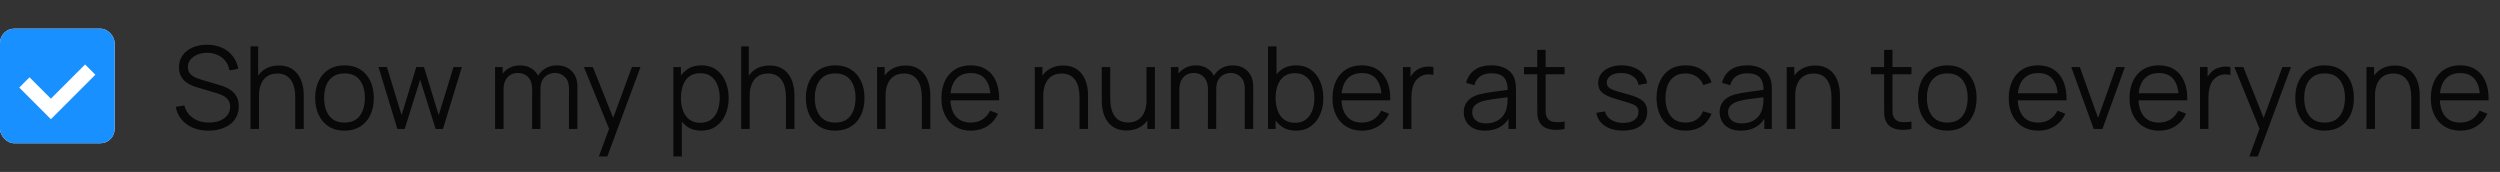 <svg width="349" height="24" viewBox="0 0 349 24" fill="none" xmlns="http://www.w3.org/2000/svg">
<rect x="0" y="0" width="349" height="24" fill="#333333" stroke="none"/>
<g clip-path="url(#clip0_1211_10061)">
<rect y="4" width="16" height="16" rx="2" fill="white"/>
<rect y="4" width="16" height="16" rx="2" fill="#1890FF"/>
<path d="M7.105 16.604L7.087 16.622L2.688 12.222L4.12 10.789L7.105 13.774L11.879 9L13.312 10.433L7.123 16.622L7.105 16.604Z" fill="white"/>
<path d="M29.12 18.24C28.315 18.24 27.589 18.107 26.944 17.84C26.304 17.568 25.773 17.184 25.352 16.688C24.936 16.192 24.664 15.603 24.536 14.92L25.736 14.72C25.928 15.467 26.333 16.053 26.952 16.48C27.571 16.901 28.309 17.112 29.168 17.112C29.733 17.112 30.24 17.024 30.688 16.848C31.136 16.667 31.488 16.411 31.744 16.08C32 15.749 32.128 15.357 32.128 14.904C32.128 14.605 32.075 14.352 31.968 14.144C31.861 13.931 31.72 13.755 31.544 13.616C31.368 13.477 31.176 13.363 30.968 13.272C30.76 13.176 30.557 13.099 30.36 13.04L27.44 12.168C27.088 12.067 26.763 11.939 26.464 11.784C26.165 11.624 25.904 11.435 25.68 11.216C25.461 10.992 25.291 10.731 25.168 10.432C25.045 10.133 24.984 9.792 24.984 9.408C24.984 8.757 25.155 8.195 25.496 7.72C25.837 7.245 26.304 6.88 26.896 6.624C27.488 6.368 28.163 6.243 28.92 6.248C29.688 6.248 30.373 6.384 30.976 6.656C31.584 6.928 32.085 7.317 32.48 7.824C32.875 8.325 33.136 8.92 33.264 9.608L32.032 9.832C31.952 9.331 31.768 8.896 31.48 8.528C31.192 8.16 30.824 7.877 30.376 7.68C29.933 7.477 29.445 7.373 28.912 7.368C28.395 7.368 27.933 7.456 27.528 7.632C27.128 7.803 26.811 8.037 26.576 8.336C26.341 8.635 26.224 8.976 26.224 9.36C26.224 9.749 26.331 10.061 26.544 10.296C26.763 10.531 27.029 10.715 27.344 10.848C27.664 10.981 27.973 11.091 28.272 11.176L30.528 11.84C30.763 11.904 31.037 11.997 31.352 12.12C31.672 12.237 31.981 12.408 32.28 12.632C32.584 12.851 32.835 13.139 33.032 13.496C33.229 13.853 33.328 14.307 33.328 14.856C33.328 15.389 33.221 15.867 33.008 16.288C32.8 16.709 32.504 17.064 32.12 17.352C31.741 17.64 31.296 17.859 30.784 18.008C30.277 18.163 29.723 18.24 29.12 18.24ZM41.219 18V13.592C41.219 13.112 41.174 12.672 41.083 12.272C40.993 11.867 40.846 11.515 40.643 11.216C40.446 10.912 40.187 10.677 39.867 10.512C39.553 10.347 39.169 10.264 38.715 10.264C38.299 10.264 37.931 10.336 37.611 10.48C37.297 10.624 37.03 10.832 36.811 11.104C36.598 11.371 36.435 11.696 36.323 12.08C36.211 12.464 36.155 12.901 36.155 13.392L35.323 13.208C35.323 12.323 35.478 11.579 35.787 10.976C36.097 10.373 36.523 9.917 37.067 9.608C37.611 9.299 38.235 9.144 38.939 9.144C39.457 9.144 39.907 9.224 40.291 9.384C40.681 9.544 41.009 9.76 41.275 10.032C41.547 10.304 41.766 10.616 41.931 10.968C42.097 11.315 42.217 11.685 42.291 12.08C42.366 12.469 42.403 12.859 42.403 13.248V18H41.219ZM34.971 18V6.48H36.035V12.984H36.155V18H34.971ZM48.087 18.24C47.229 18.24 46.495 18.045 45.887 17.656C45.279 17.267 44.813 16.728 44.487 16.04C44.162 15.352 43.999 14.563 43.999 13.672C43.999 12.765 44.165 11.971 44.495 11.288C44.826 10.605 45.295 10.075 45.903 9.696C46.517 9.312 47.245 9.12 48.087 9.12C48.951 9.12 49.687 9.315 50.295 9.704C50.909 10.088 51.375 10.624 51.695 11.312C52.021 11.995 52.183 12.781 52.183 13.672C52.183 14.579 52.021 15.376 51.695 16.064C51.37 16.747 50.901 17.28 50.287 17.664C49.674 18.048 48.941 18.24 48.087 18.24ZM48.087 17.112C49.047 17.112 49.762 16.795 50.231 16.16C50.701 15.52 50.935 14.691 50.935 13.672C50.935 12.627 50.698 11.795 50.223 11.176C49.754 10.557 49.042 10.248 48.087 10.248C47.442 10.248 46.909 10.395 46.487 10.688C46.071 10.976 45.759 11.379 45.551 11.896C45.349 12.408 45.247 13 45.247 13.672C45.247 14.712 45.487 15.547 45.967 16.176C46.447 16.8 47.154 17.112 48.087 17.112ZM55.476 18L52.836 9.352L54.012 9.36L56.06 16.072L58.116 9.36H59.188L61.244 16.072L63.308 9.36H64.476L61.836 18H60.812L58.652 11.12L56.5 18H55.476ZM79.424 18L79.432 12.328C79.432 11.661 79.245 11.139 78.872 10.76C78.504 10.376 78.035 10.184 77.464 10.184C77.139 10.184 76.821 10.259 76.512 10.408C76.203 10.557 75.947 10.797 75.744 11.128C75.547 11.459 75.448 11.891 75.448 12.424L74.752 12.224C74.736 11.605 74.856 11.064 75.112 10.6C75.373 10.136 75.731 9.776 76.184 9.52C76.643 9.259 77.16 9.128 77.736 9.128C78.605 9.128 79.301 9.397 79.824 9.936C80.347 10.469 80.608 11.192 80.608 12.104L80.6 18H79.424ZM69.112 18V9.36H70.168V11.488H70.296V18H69.112ZM74.28 18L74.288 12.408C74.288 11.72 74.104 11.179 73.736 10.784C73.373 10.384 72.893 10.184 72.296 10.184C71.699 10.184 71.216 10.389 70.848 10.8C70.48 11.205 70.296 11.747 70.296 12.424L69.592 12.04C69.592 11.485 69.723 10.989 69.984 10.552C70.245 10.109 70.603 9.763 71.056 9.512C71.509 9.256 72.024 9.128 72.6 9.128C73.149 9.128 73.637 9.245 74.064 9.48C74.496 9.715 74.835 10.056 75.08 10.504C75.325 10.952 75.448 11.496 75.448 12.136L75.44 18H74.28ZM83.602 21.84L85.274 17.304L85.298 18.648L81.514 9.36H82.762L85.866 17.128H85.354L88.218 9.36H89.418L84.778 21.84H83.602ZM97.891 18.24C97.096 18.24 96.424 18.04 95.875 17.64C95.325 17.235 94.909 16.688 94.627 16C94.344 15.307 94.203 14.531 94.203 13.672C94.203 12.797 94.344 12.019 94.627 11.336C94.915 10.648 95.336 10.107 95.891 9.712C96.445 9.317 97.128 9.12 97.939 9.12C98.728 9.12 99.405 9.32 99.971 9.72C100.536 10.12 100.968 10.664 101.267 11.352C101.571 12.04 101.723 12.813 101.723 13.672C101.723 14.536 101.571 15.312 101.267 16C100.963 16.688 100.525 17.235 99.955 17.64C99.384 18.04 98.696 18.24 97.891 18.24ZM94.003 21.84V9.36H95.059V15.864H95.187V21.84H94.003ZM97.771 17.144C98.373 17.144 98.875 16.992 99.275 16.688C99.675 16.384 99.973 15.971 100.171 15.448C100.373 14.92 100.475 14.328 100.475 13.672C100.475 13.021 100.376 12.435 100.179 11.912C99.981 11.389 99.68 10.976 99.275 10.672C98.875 10.368 98.365 10.216 97.747 10.216C97.144 10.216 96.643 10.363 96.243 10.656C95.848 10.949 95.552 11.357 95.355 11.88C95.157 12.397 95.059 12.995 95.059 13.672C95.059 14.339 95.157 14.936 95.355 15.464C95.552 15.987 95.851 16.397 96.251 16.696C96.651 16.995 97.157 17.144 97.771 17.144ZM109.719 18V13.592C109.719 13.112 109.674 12.672 109.583 12.272C109.493 11.867 109.346 11.515 109.143 11.216C108.946 10.912 108.687 10.677 108.367 10.512C108.053 10.347 107.669 10.264 107.215 10.264C106.799 10.264 106.431 10.336 106.111 10.48C105.797 10.624 105.53 10.832 105.311 11.104C105.098 11.371 104.935 11.696 104.823 12.08C104.711 12.464 104.655 12.901 104.655 13.392L103.823 13.208C103.823 12.323 103.978 11.579 104.287 10.976C104.597 10.373 105.023 9.917 105.567 9.608C106.111 9.299 106.735 9.144 107.439 9.144C107.957 9.144 108.407 9.224 108.791 9.384C109.181 9.544 109.509 9.76 109.775 10.032C110.047 10.304 110.266 10.616 110.431 10.968C110.597 11.315 110.717 11.685 110.791 12.08C110.866 12.469 110.903 12.859 110.903 13.248V18H109.719ZM103.471 18V6.48H104.535V12.984H104.655V18H103.471ZM116.587 18.24C115.729 18.24 114.995 18.045 114.387 17.656C113.779 17.267 113.313 16.728 112.987 16.04C112.662 15.352 112.499 14.563 112.499 13.672C112.499 12.765 112.665 11.971 112.995 11.288C113.326 10.605 113.795 10.075 114.403 9.696C115.017 9.312 115.745 9.12 116.587 9.12C117.451 9.12 118.187 9.315 118.795 9.704C119.409 10.088 119.875 10.624 120.195 11.312C120.521 11.995 120.683 12.781 120.683 13.672C120.683 14.579 120.521 15.376 120.195 16.064C119.87 16.747 119.401 17.28 118.787 17.664C118.174 18.048 117.441 18.24 116.587 18.24ZM116.587 17.112C117.547 17.112 118.262 16.795 118.731 16.16C119.201 15.52 119.435 14.691 119.435 13.672C119.435 12.627 119.198 11.795 118.723 11.176C118.254 10.557 117.542 10.248 116.587 10.248C115.942 10.248 115.409 10.395 114.987 10.688C114.571 10.976 114.259 11.379 114.051 11.896C113.849 12.408 113.747 13 113.747 13.672C113.747 14.712 113.987 15.547 114.467 16.176C114.947 16.8 115.654 17.112 116.587 17.112ZM128.688 18V13.592C128.688 13.112 128.643 12.672 128.552 12.272C128.461 11.867 128.315 11.515 128.112 11.216C127.915 10.912 127.656 10.677 127.336 10.512C127.021 10.347 126.637 10.264 126.184 10.264C125.768 10.264 125.4 10.336 125.08 10.48C124.765 10.624 124.499 10.832 124.28 11.104C124.067 11.371 123.904 11.696 123.792 12.08C123.68 12.464 123.624 12.901 123.624 13.392L122.792 13.208C122.792 12.323 122.947 11.579 123.256 10.976C123.565 10.373 123.992 9.917 124.536 9.608C125.08 9.299 125.704 9.144 126.408 9.144C126.925 9.144 127.376 9.224 127.76 9.384C128.149 9.544 128.477 9.76 128.744 10.032C129.016 10.304 129.235 10.616 129.4 10.968C129.565 11.315 129.685 11.685 129.76 12.08C129.835 12.469 129.872 12.859 129.872 13.248V18H128.688ZM122.44 18V9.36H123.504V11.488H123.624V18H122.44ZM135.557 18.24C134.715 18.24 133.984 18.053 133.365 17.68C132.752 17.307 132.275 16.781 131.933 16.104C131.592 15.427 131.421 14.632 131.421 13.72C131.421 12.776 131.589 11.96 131.925 11.272C132.261 10.584 132.733 10.053 133.341 9.68C133.955 9.307 134.677 9.12 135.509 9.12C136.363 9.12 137.091 9.317 137.693 9.712C138.296 10.101 138.752 10.661 139.061 11.392C139.371 12.123 139.512 12.995 139.485 14.008H138.285V13.592C138.264 12.472 138.021 11.627 137.557 11.056C137.099 10.485 136.427 10.2 135.541 10.2C134.613 10.2 133.901 10.501 133.405 11.104C132.915 11.707 132.669 12.565 132.669 13.68C132.669 14.768 132.915 15.613 133.405 16.216C133.901 16.813 134.603 17.112 135.509 17.112C136.128 17.112 136.667 16.971 137.125 16.688C137.589 16.4 137.955 15.987 138.221 15.448L139.317 15.872C138.976 16.624 138.472 17.208 137.805 17.624C137.144 18.035 136.395 18.24 135.557 18.24ZM132.253 14.008V13.024H138.853V14.008H132.253ZM150.704 18V13.592C150.704 13.112 150.658 12.672 150.568 12.272C150.477 11.867 150.33 11.515 150.128 11.216C149.93 10.912 149.672 10.677 149.352 10.512C149.037 10.347 148.653 10.264 148.2 10.264C147.784 10.264 147.416 10.336 147.096 10.48C146.781 10.624 146.514 10.832 146.296 11.104C146.082 11.371 145.92 11.696 145.808 12.08C145.696 12.464 145.64 12.901 145.64 13.392L144.808 13.208C144.808 12.323 144.962 11.579 145.272 10.976C145.581 10.373 146.008 9.917 146.552 9.608C147.096 9.299 147.72 9.144 148.424 9.144C148.941 9.144 149.392 9.224 149.776 9.384C150.165 9.544 150.493 9.76 150.76 10.032C151.032 10.304 151.25 10.616 151.416 10.968C151.581 11.315 151.701 11.685 151.776 12.08C151.85 12.469 151.888 12.859 151.888 13.248V18H150.704ZM144.456 18V9.36H145.52V11.488H145.64V18H144.456ZM157.268 18.216C156.75 18.216 156.297 18.136 155.908 17.976C155.524 17.816 155.196 17.6 154.924 17.328C154.657 17.056 154.441 16.747 154.276 16.4C154.11 16.048 153.99 15.677 153.916 15.288C153.841 14.893 153.804 14.501 153.804 14.112V9.36H154.988V13.768C154.988 14.243 155.033 14.683 155.124 15.088C155.214 15.493 155.358 15.848 155.556 16.152C155.758 16.451 156.017 16.683 156.332 16.848C156.652 17.013 157.038 17.096 157.492 17.096C157.908 17.096 158.273 17.024 158.588 16.88C158.908 16.736 159.174 16.531 159.388 16.264C159.606 15.992 159.772 15.664 159.884 15.28C159.996 14.891 160.052 14.453 160.052 13.968L160.884 14.152C160.884 15.037 160.729 15.781 160.42 16.384C160.11 16.987 159.684 17.443 159.14 17.752C158.596 18.061 157.972 18.216 157.268 18.216ZM160.172 18V15.872H160.052V9.36H161.228V18H160.172ZM173.768 18L173.776 12.328C173.776 11.661 173.589 11.139 173.216 10.76C172.848 10.376 172.378 10.184 171.808 10.184C171.482 10.184 171.165 10.259 170.856 10.408C170.546 10.557 170.29 10.797 170.088 11.128C169.89 11.459 169.792 11.891 169.792 12.424L169.096 12.224C169.08 11.605 169.2 11.064 169.456 10.6C169.717 10.136 170.074 9.776 170.528 9.52C170.986 9.259 171.504 9.128 172.08 9.128C172.949 9.128 173.645 9.397 174.168 9.936C174.69 10.469 174.952 11.192 174.952 12.104L174.944 18H173.768ZM163.456 18V9.36H164.512V11.488H164.64V18H163.456ZM168.624 18L168.632 12.408C168.632 11.72 168.448 11.179 168.08 10.784C167.717 10.384 167.237 10.184 166.64 10.184C166.042 10.184 165.56 10.389 165.192 10.8C164.824 11.205 164.64 11.747 164.64 12.424L163.936 12.04C163.936 11.485 164.066 10.989 164.328 10.552C164.589 10.109 164.946 9.763 165.4 9.512C165.853 9.256 166.368 9.128 166.944 9.128C167.493 9.128 167.981 9.245 168.408 9.48C168.84 9.715 169.178 10.056 169.424 10.504C169.669 10.952 169.792 11.496 169.792 12.136L169.784 18H168.624ZM180.906 18.24C180.112 18.24 179.44 18.04 178.89 17.64C178.341 17.235 177.925 16.688 177.642 16C177.36 15.307 177.218 14.531 177.218 13.672C177.218 12.797 177.36 12.019 177.642 11.336C177.93 10.648 178.352 10.107 178.906 9.712C179.461 9.317 180.144 9.12 180.954 9.12C181.744 9.12 182.421 9.32 182.986 9.72C183.552 10.12 183.984 10.664 184.282 11.352C184.586 12.04 184.738 12.813 184.738 13.672C184.738 14.536 184.586 15.312 184.282 16C183.978 16.688 183.541 17.235 182.97 17.64C182.4 18.04 181.712 18.24 180.906 18.24ZM177.018 18V6.48H178.202V11.496H178.074V18H177.018ZM180.786 17.144C181.389 17.144 181.89 16.992 182.29 16.688C182.69 16.384 182.989 15.971 183.186 15.448C183.389 14.92 183.49 14.328 183.49 13.672C183.49 13.021 183.392 12.435 183.194 11.912C182.997 11.389 182.696 10.976 182.29 10.672C181.89 10.368 181.381 10.216 180.762 10.216C180.16 10.216 179.658 10.363 179.258 10.656C178.864 10.949 178.568 11.357 178.37 11.88C178.173 12.397 178.074 12.995 178.074 13.672C178.074 14.339 178.173 14.936 178.37 15.464C178.568 15.987 178.866 16.397 179.266 16.696C179.666 16.995 180.173 17.144 180.786 17.144ZM190.151 18.24C189.308 18.24 188.578 18.053 187.959 17.68C187.346 17.307 186.868 16.781 186.527 16.104C186.186 15.427 186.015 14.632 186.015 13.72C186.015 12.776 186.183 11.96 186.519 11.272C186.855 10.584 187.327 10.053 187.935 9.68C188.548 9.307 189.271 9.12 190.103 9.12C190.956 9.12 191.684 9.317 192.287 9.712C192.89 10.101 193.346 10.661 193.655 11.392C193.964 12.123 194.106 12.995 194.079 14.008H192.879V13.592C192.858 12.472 192.615 11.627 192.151 11.056C191.692 10.485 191.02 10.2 190.135 10.2C189.207 10.2 188.495 10.501 187.999 11.104C187.508 11.707 187.263 12.565 187.263 13.68C187.263 14.768 187.508 15.613 187.999 16.216C188.495 16.813 189.196 17.112 190.103 17.112C190.722 17.112 191.26 16.971 191.719 16.688C192.183 16.4 192.548 15.987 192.815 15.448L193.911 15.872C193.57 16.624 193.066 17.208 192.399 17.624C191.738 18.035 190.988 18.24 190.151 18.24ZM186.847 14.008V13.024H193.447V14.008H186.847ZM195.854 18V9.36H196.91V11.44L196.702 11.168C196.798 10.912 196.924 10.677 197.078 10.464C197.233 10.245 197.401 10.067 197.582 9.928C197.806 9.731 198.068 9.581 198.366 9.48C198.665 9.373 198.966 9.312 199.27 9.296C199.574 9.275 199.852 9.296 200.102 9.36V10.464C199.788 10.384 199.444 10.365 199.07 10.408C198.697 10.451 198.353 10.6 198.038 10.856C197.75 11.08 197.534 11.349 197.39 11.664C197.246 11.973 197.15 12.304 197.102 12.656C197.054 13.003 197.03 13.347 197.03 13.688V18H195.854ZM207.295 18.24C206.644 18.24 206.098 18.123 205.655 17.888C205.218 17.653 204.89 17.341 204.671 16.952C204.452 16.563 204.343 16.139 204.343 15.68C204.343 15.211 204.436 14.811 204.623 14.48C204.815 14.144 205.074 13.869 205.399 13.656C205.73 13.443 206.111 13.28 206.543 13.168C206.98 13.061 207.463 12.968 207.991 12.888C208.524 12.803 209.044 12.731 209.551 12.672C210.063 12.608 210.511 12.547 210.895 12.488L210.479 12.744C210.495 11.891 210.33 11.259 209.983 10.848C209.636 10.437 209.034 10.232 208.175 10.232C207.583 10.232 207.082 10.365 206.671 10.632C206.266 10.899 205.98 11.32 205.815 11.896L204.671 11.56C204.868 10.787 205.266 10.187 205.863 9.76C206.46 9.333 207.236 9.12 208.191 9.12C208.98 9.12 209.65 9.269 210.199 9.568C210.754 9.861 211.146 10.288 211.375 10.848C211.482 11.099 211.551 11.379 211.583 11.688C211.615 11.997 211.631 12.312 211.631 12.632V18H210.583V15.832L210.887 15.96C210.594 16.701 210.138 17.267 209.519 17.656C208.9 18.045 208.159 18.24 207.295 18.24ZM207.431 17.224C207.98 17.224 208.46 17.125 208.871 16.928C209.282 16.731 209.612 16.461 209.863 16.12C210.114 15.773 210.276 15.384 210.351 14.952C210.415 14.675 210.45 14.371 210.455 14.04C210.46 13.704 210.463 13.453 210.463 13.288L210.911 13.52C210.511 13.573 210.076 13.627 209.607 13.68C209.143 13.733 208.684 13.795 208.231 13.864C207.783 13.933 207.378 14.016 207.015 14.112C206.77 14.181 206.532 14.28 206.303 14.408C206.074 14.531 205.884 14.696 205.735 14.904C205.591 15.112 205.519 15.371 205.519 15.68C205.519 15.931 205.58 16.173 205.703 16.408C205.831 16.643 206.034 16.837 206.311 16.992C206.594 17.147 206.967 17.224 207.431 17.224ZM218.418 18C217.932 18.101 217.452 18.141 216.978 18.12C216.508 18.099 216.087 17.997 215.714 17.816C215.346 17.635 215.066 17.352 214.874 16.968C214.719 16.648 214.634 16.325 214.618 16C214.607 15.669 214.602 15.293 214.602 14.872V6.96H215.77V14.824C215.77 15.187 215.772 15.491 215.778 15.736C215.788 15.976 215.844 16.189 215.946 16.376C216.138 16.733 216.442 16.947 216.858 17.016C217.279 17.085 217.799 17.069 218.418 16.968V18ZM212.754 10.368V9.36H218.418V10.368H212.754ZM226.547 18.232C225.534 18.232 224.699 18.013 224.043 17.576C223.392 17.139 222.992 16.531 222.843 15.752L224.043 15.552C224.171 16.043 224.462 16.435 224.915 16.728C225.374 17.016 225.939 17.16 226.611 17.16C227.267 17.16 227.784 17.024 228.163 16.752C228.542 16.475 228.731 16.099 228.731 15.624C228.731 15.357 228.67 15.141 228.547 14.976C228.43 14.805 228.187 14.648 227.819 14.504C227.451 14.36 226.902 14.189 226.171 13.992C225.387 13.779 224.774 13.565 224.331 13.352C223.888 13.139 223.574 12.893 223.387 12.616C223.2 12.333 223.107 11.989 223.107 11.584C223.107 11.093 223.246 10.664 223.523 10.296C223.8 9.923 224.184 9.635 224.675 9.432C225.166 9.224 225.736 9.12 226.387 9.12C227.038 9.12 227.619 9.227 228.131 9.44C228.648 9.648 229.064 9.941 229.379 10.32C229.694 10.699 229.88 11.139 229.939 11.64L228.739 11.856C228.659 11.349 228.406 10.949 227.979 10.656C227.558 10.357 227.022 10.203 226.371 10.192C225.758 10.176 225.259 10.293 224.875 10.544C224.491 10.789 224.299 11.117 224.299 11.528C224.299 11.757 224.368 11.955 224.507 12.12C224.646 12.28 224.896 12.432 225.259 12.576C225.627 12.72 226.15 12.877 226.827 13.048C227.622 13.251 228.246 13.464 228.699 13.688C229.152 13.912 229.475 14.176 229.667 14.48C229.859 14.784 229.955 15.16 229.955 15.608C229.955 16.424 229.651 17.067 229.043 17.536C228.44 18 227.608 18.232 226.547 18.232ZM235.313 18.24C234.444 18.24 233.708 18.045 233.105 17.656C232.503 17.267 232.044 16.731 231.729 16.048C231.42 15.36 231.26 14.571 231.249 13.68C231.26 12.773 231.425 11.979 231.745 11.296C232.065 10.608 232.527 10.075 233.129 9.696C233.732 9.312 234.463 9.12 235.321 9.12C236.196 9.12 236.956 9.333 237.601 9.76C238.252 10.187 238.697 10.771 238.937 11.512L237.785 11.88C237.583 11.363 237.26 10.963 236.817 10.68C236.38 10.392 235.879 10.248 235.313 10.248C234.679 10.248 234.153 10.395 233.737 10.688C233.321 10.976 233.012 11.379 232.809 11.896C232.607 12.413 232.503 13.008 232.497 13.68C232.508 14.715 232.748 15.547 233.217 16.176C233.687 16.8 234.385 17.112 235.313 17.112C235.9 17.112 236.399 16.979 236.809 16.712C237.225 16.44 237.54 16.045 237.753 15.528L238.937 15.88C238.617 16.648 238.148 17.235 237.529 17.64C236.911 18.04 236.172 18.24 235.313 18.24ZM243.014 18.24C242.363 18.24 241.817 18.123 241.374 17.888C240.937 17.653 240.609 17.341 240.39 16.952C240.171 16.563 240.062 16.139 240.062 15.68C240.062 15.211 240.155 14.811 240.342 14.48C240.534 14.144 240.793 13.869 241.118 13.656C241.449 13.443 241.83 13.28 242.262 13.168C242.699 13.061 243.182 12.968 243.71 12.888C244.243 12.803 244.763 12.731 245.27 12.672C245.782 12.608 246.23 12.547 246.614 12.488L246.198 12.744C246.214 11.891 246.049 11.259 245.702 10.848C245.355 10.437 244.753 10.232 243.894 10.232C243.302 10.232 242.801 10.365 242.39 10.632C241.985 10.899 241.699 11.32 241.534 11.896L240.39 11.56C240.587 10.787 240.985 10.187 241.582 9.76C242.179 9.333 242.955 9.12 243.91 9.12C244.699 9.12 245.369 9.269 245.918 9.568C246.473 9.861 246.865 10.288 247.094 10.848C247.201 11.099 247.27 11.379 247.302 11.688C247.334 11.997 247.35 12.312 247.35 12.632V18H246.302V15.832L246.606 15.96C246.313 16.701 245.857 17.267 245.238 17.656C244.619 18.045 243.878 18.24 243.014 18.24ZM243.15 17.224C243.699 17.224 244.179 17.125 244.59 16.928C245.001 16.731 245.331 16.461 245.582 16.12C245.833 15.773 245.995 15.384 246.07 14.952C246.134 14.675 246.169 14.371 246.174 14.04C246.179 13.704 246.182 13.453 246.182 13.288L246.63 13.52C246.23 13.573 245.795 13.627 245.326 13.68C244.862 13.733 244.403 13.795 243.95 13.864C243.502 13.933 243.097 14.016 242.734 14.112C242.489 14.181 242.251 14.28 242.022 14.408C241.793 14.531 241.603 14.696 241.454 14.904C241.31 15.112 241.238 15.371 241.238 15.68C241.238 15.931 241.299 16.173 241.422 16.408C241.55 16.643 241.753 16.837 242.03 16.992C242.313 17.147 242.686 17.224 243.15 17.224ZM255.673 18V13.592C255.673 13.112 255.627 12.672 255.537 12.272C255.446 11.867 255.299 11.515 255.097 11.216C254.899 10.912 254.641 10.677 254.321 10.512C254.006 10.347 253.622 10.264 253.169 10.264C252.753 10.264 252.385 10.336 252.065 10.48C251.75 10.624 251.483 10.832 251.265 11.104C251.051 11.371 250.889 11.696 250.777 12.08C250.665 12.464 250.609 12.901 250.609 13.392L249.777 13.208C249.777 12.323 249.931 11.579 250.241 10.976C250.55 10.373 250.977 9.917 251.521 9.608C252.065 9.299 252.689 9.144 253.393 9.144C253.91 9.144 254.361 9.224 254.745 9.384C255.134 9.544 255.462 9.76 255.729 10.032C256.001 10.304 256.219 10.616 256.385 10.968C256.55 11.315 256.67 11.685 256.745 12.08C256.819 12.469 256.857 12.859 256.857 13.248V18H255.673ZM249.425 18V9.36H250.489V11.488H250.609V18H249.425ZM266.84 18C266.354 18.101 265.874 18.141 265.4 18.12C264.93 18.099 264.509 17.997 264.136 17.816C263.768 17.635 263.488 17.352 263.296 16.968C263.141 16.648 263.056 16.325 263.04 16C263.029 15.669 263.024 15.293 263.024 14.872V6.96H264.192V14.824C264.192 15.187 264.194 15.491 264.2 15.736C264.21 15.976 264.266 16.189 264.368 16.376C264.56 16.733 264.864 16.947 265.28 17.016C265.701 17.085 266.221 17.069 266.84 16.968V18ZM261.176 10.368V9.36H266.84V10.368H261.176ZM271.837 18.24C270.979 18.24 270.245 18.045 269.637 17.656C269.029 17.267 268.563 16.728 268.237 16.04C267.912 15.352 267.749 14.563 267.749 13.672C267.749 12.765 267.915 11.971 268.245 11.288C268.576 10.605 269.045 10.075 269.653 9.696C270.267 9.312 270.995 9.12 271.837 9.12C272.701 9.12 273.437 9.315 274.045 9.704C274.659 10.088 275.125 10.624 275.445 11.312C275.771 11.995 275.933 12.781 275.933 13.672C275.933 14.579 275.771 15.376 275.445 16.064C275.12 16.747 274.651 17.28 274.037 17.664C273.424 18.048 272.691 18.24 271.837 18.24ZM271.837 17.112C272.797 17.112 273.512 16.795 273.981 16.16C274.451 15.52 274.685 14.691 274.685 13.672C274.685 12.627 274.448 11.795 273.973 11.176C273.504 10.557 272.792 10.248 271.837 10.248C271.192 10.248 270.659 10.395 270.237 10.688C269.821 10.976 269.509 11.379 269.301 11.896C269.099 12.408 268.997 13 268.997 13.672C268.997 14.712 269.237 15.547 269.717 16.176C270.197 16.8 270.904 17.112 271.837 17.112ZM284.557 18.24C283.715 18.24 282.984 18.053 282.365 17.68C281.752 17.307 281.275 16.781 280.933 16.104C280.592 15.427 280.421 14.632 280.421 13.72C280.421 12.776 280.589 11.96 280.925 11.272C281.261 10.584 281.733 10.053 282.341 9.68C282.955 9.307 283.677 9.12 284.509 9.12C285.363 9.12 286.091 9.317 286.693 9.712C287.296 10.101 287.752 10.661 288.061 11.392C288.371 12.123 288.512 12.995 288.485 14.008H287.285V13.592C287.264 12.472 287.021 11.627 286.557 11.056C286.099 10.485 285.427 10.2 284.541 10.2C283.613 10.2 282.901 10.501 282.405 11.104C281.915 11.707 281.669 12.565 281.669 13.68C281.669 14.768 281.915 15.613 282.405 16.216C282.901 16.813 283.603 17.112 284.509 17.112C285.128 17.112 285.667 16.971 286.125 16.688C286.589 16.4 286.955 15.987 287.221 15.448L288.317 15.872C287.976 16.624 287.472 17.208 286.805 17.624C286.144 18.035 285.395 18.24 284.557 18.24ZM281.253 14.008V13.024H287.853V14.008H281.253ZM292.284 18L289.148 9.36H290.34L292.892 16.464L295.428 9.36H296.636L293.5 18H292.284ZM301.417 18.24C300.574 18.24 299.843 18.053 299.225 17.68C298.611 17.307 298.134 16.781 297.793 16.104C297.451 15.427 297.281 14.632 297.281 13.72C297.281 12.776 297.449 11.96 297.785 11.272C298.121 10.584 298.593 10.053 299.201 9.68C299.814 9.307 300.537 9.12 301.369 9.12C302.222 9.12 302.95 9.317 303.553 9.712C304.155 10.101 304.611 10.661 304.921 11.392C305.23 12.123 305.371 12.995 305.345 14.008H304.145V13.592C304.123 12.472 303.881 11.627 303.417 11.056C302.958 10.485 302.286 10.2 301.401 10.2C300.473 10.2 299.761 10.501 299.265 11.104C298.774 11.707 298.529 12.565 298.529 13.68C298.529 14.768 298.774 15.613 299.265 16.216C299.761 16.813 300.462 17.112 301.369 17.112C301.987 17.112 302.526 16.971 302.985 16.688C303.449 16.4 303.814 15.987 304.081 15.448L305.177 15.872C304.835 16.624 304.331 17.208 303.665 17.624C303.003 18.035 302.254 18.24 301.417 18.24ZM298.113 14.008V13.024H304.713V14.008H298.113ZM307.12 18V9.36H308.176V11.44L307.968 11.168C308.064 10.912 308.189 10.677 308.344 10.464C308.499 10.245 308.667 10.067 308.848 9.928C309.072 9.731 309.333 9.581 309.632 9.48C309.931 9.373 310.232 9.312 310.536 9.296C310.84 9.275 311.117 9.296 311.368 9.36V10.464C311.053 10.384 310.709 10.365 310.336 10.408C309.963 10.451 309.619 10.6 309.304 10.856C309.016 11.08 308.8 11.349 308.656 11.664C308.512 11.973 308.416 12.304 308.368 12.656C308.32 13.003 308.296 13.347 308.296 13.688V18H307.12ZM314.008 21.84L315.68 17.304L315.704 18.648L311.92 9.36H313.168L316.272 17.128H315.76L318.624 9.36H319.824L315.184 21.84H314.008ZM324.509 18.24C323.651 18.24 322.917 18.045 322.309 17.656C321.701 17.267 321.235 16.728 320.909 16.04C320.584 15.352 320.421 14.563 320.421 13.672C320.421 12.765 320.587 11.971 320.917 11.288C321.248 10.605 321.717 10.075 322.325 9.696C322.939 9.312 323.667 9.12 324.509 9.12C325.373 9.12 326.109 9.315 326.717 9.704C327.331 10.088 327.797 10.624 328.117 11.312C328.443 11.995 328.605 12.781 328.605 13.672C328.605 14.579 328.443 15.376 328.117 16.064C327.792 16.747 327.323 17.28 326.709 17.664C326.096 18.048 325.363 18.24 324.509 18.24ZM324.509 17.112C325.469 17.112 326.184 16.795 326.653 16.16C327.123 15.52 327.357 14.691 327.357 13.672C327.357 12.627 327.12 11.795 326.645 11.176C326.176 10.557 325.464 10.248 324.509 10.248C323.864 10.248 323.331 10.395 322.909 10.688C322.493 10.976 322.181 11.379 321.973 11.896C321.771 12.408 321.669 13 321.669 13.672C321.669 14.712 321.909 15.547 322.389 16.176C322.869 16.8 323.576 17.112 324.509 17.112ZM336.61 18V13.592C336.61 13.112 336.565 12.672 336.474 12.272C336.383 11.867 336.237 11.515 336.034 11.216C335.837 10.912 335.578 10.677 335.258 10.512C334.943 10.347 334.559 10.264 334.106 10.264C333.69 10.264 333.322 10.336 333.002 10.48C332.687 10.624 332.421 10.832 332.202 11.104C331.989 11.371 331.826 11.696 331.714 12.08C331.602 12.464 331.546 12.901 331.546 13.392L330.714 13.208C330.714 12.323 330.869 11.579 331.178 10.976C331.487 10.373 331.914 9.917 332.458 9.608C333.002 9.299 333.626 9.144 334.33 9.144C334.847 9.144 335.298 9.224 335.682 9.384C336.071 9.544 336.399 9.76 336.666 10.032C336.938 10.304 337.157 10.616 337.322 10.968C337.487 11.315 337.607 11.685 337.682 12.08C337.757 12.469 337.794 12.859 337.794 13.248V18H336.61ZM330.362 18V9.36H331.426V11.488H331.546V18H330.362ZM343.479 18.24C342.636 18.24 341.906 18.053 341.287 17.68C340.674 17.307 340.196 16.781 339.855 16.104C339.514 15.427 339.343 14.632 339.343 13.72C339.343 12.776 339.511 11.96 339.847 11.272C340.183 10.584 340.655 10.053 341.263 9.68C341.876 9.307 342.599 9.12 343.431 9.12C344.284 9.12 345.012 9.317 345.615 9.712C346.218 10.101 346.674 10.661 346.983 11.392C347.292 12.123 347.434 12.995 347.407 14.008H346.207V13.592C346.186 12.472 345.943 11.627 345.479 11.056C345.02 10.485 344.348 10.2 343.463 10.2C342.535 10.2 341.823 10.501 341.327 11.104C340.836 11.707 340.591 12.565 340.591 13.68C340.591 14.768 340.836 15.613 341.327 16.216C341.823 16.813 342.524 17.112 343.431 17.112C344.05 17.112 344.588 16.971 345.047 16.688C345.511 16.4 345.876 15.987 346.143 15.448L347.239 15.872C346.898 16.624 346.394 17.208 345.727 17.624C345.066 18.035 344.316 18.24 343.479 18.24ZM340.175 14.008V13.024H346.775V14.008H340.175Z" fill="black" fill-opacity="0.85"/>
</g>
<defs>
<clipPath id="clip0_1211_10061">
<rect width="349" height="24" fill="white"/>
</clipPath>
</defs>
</svg>
